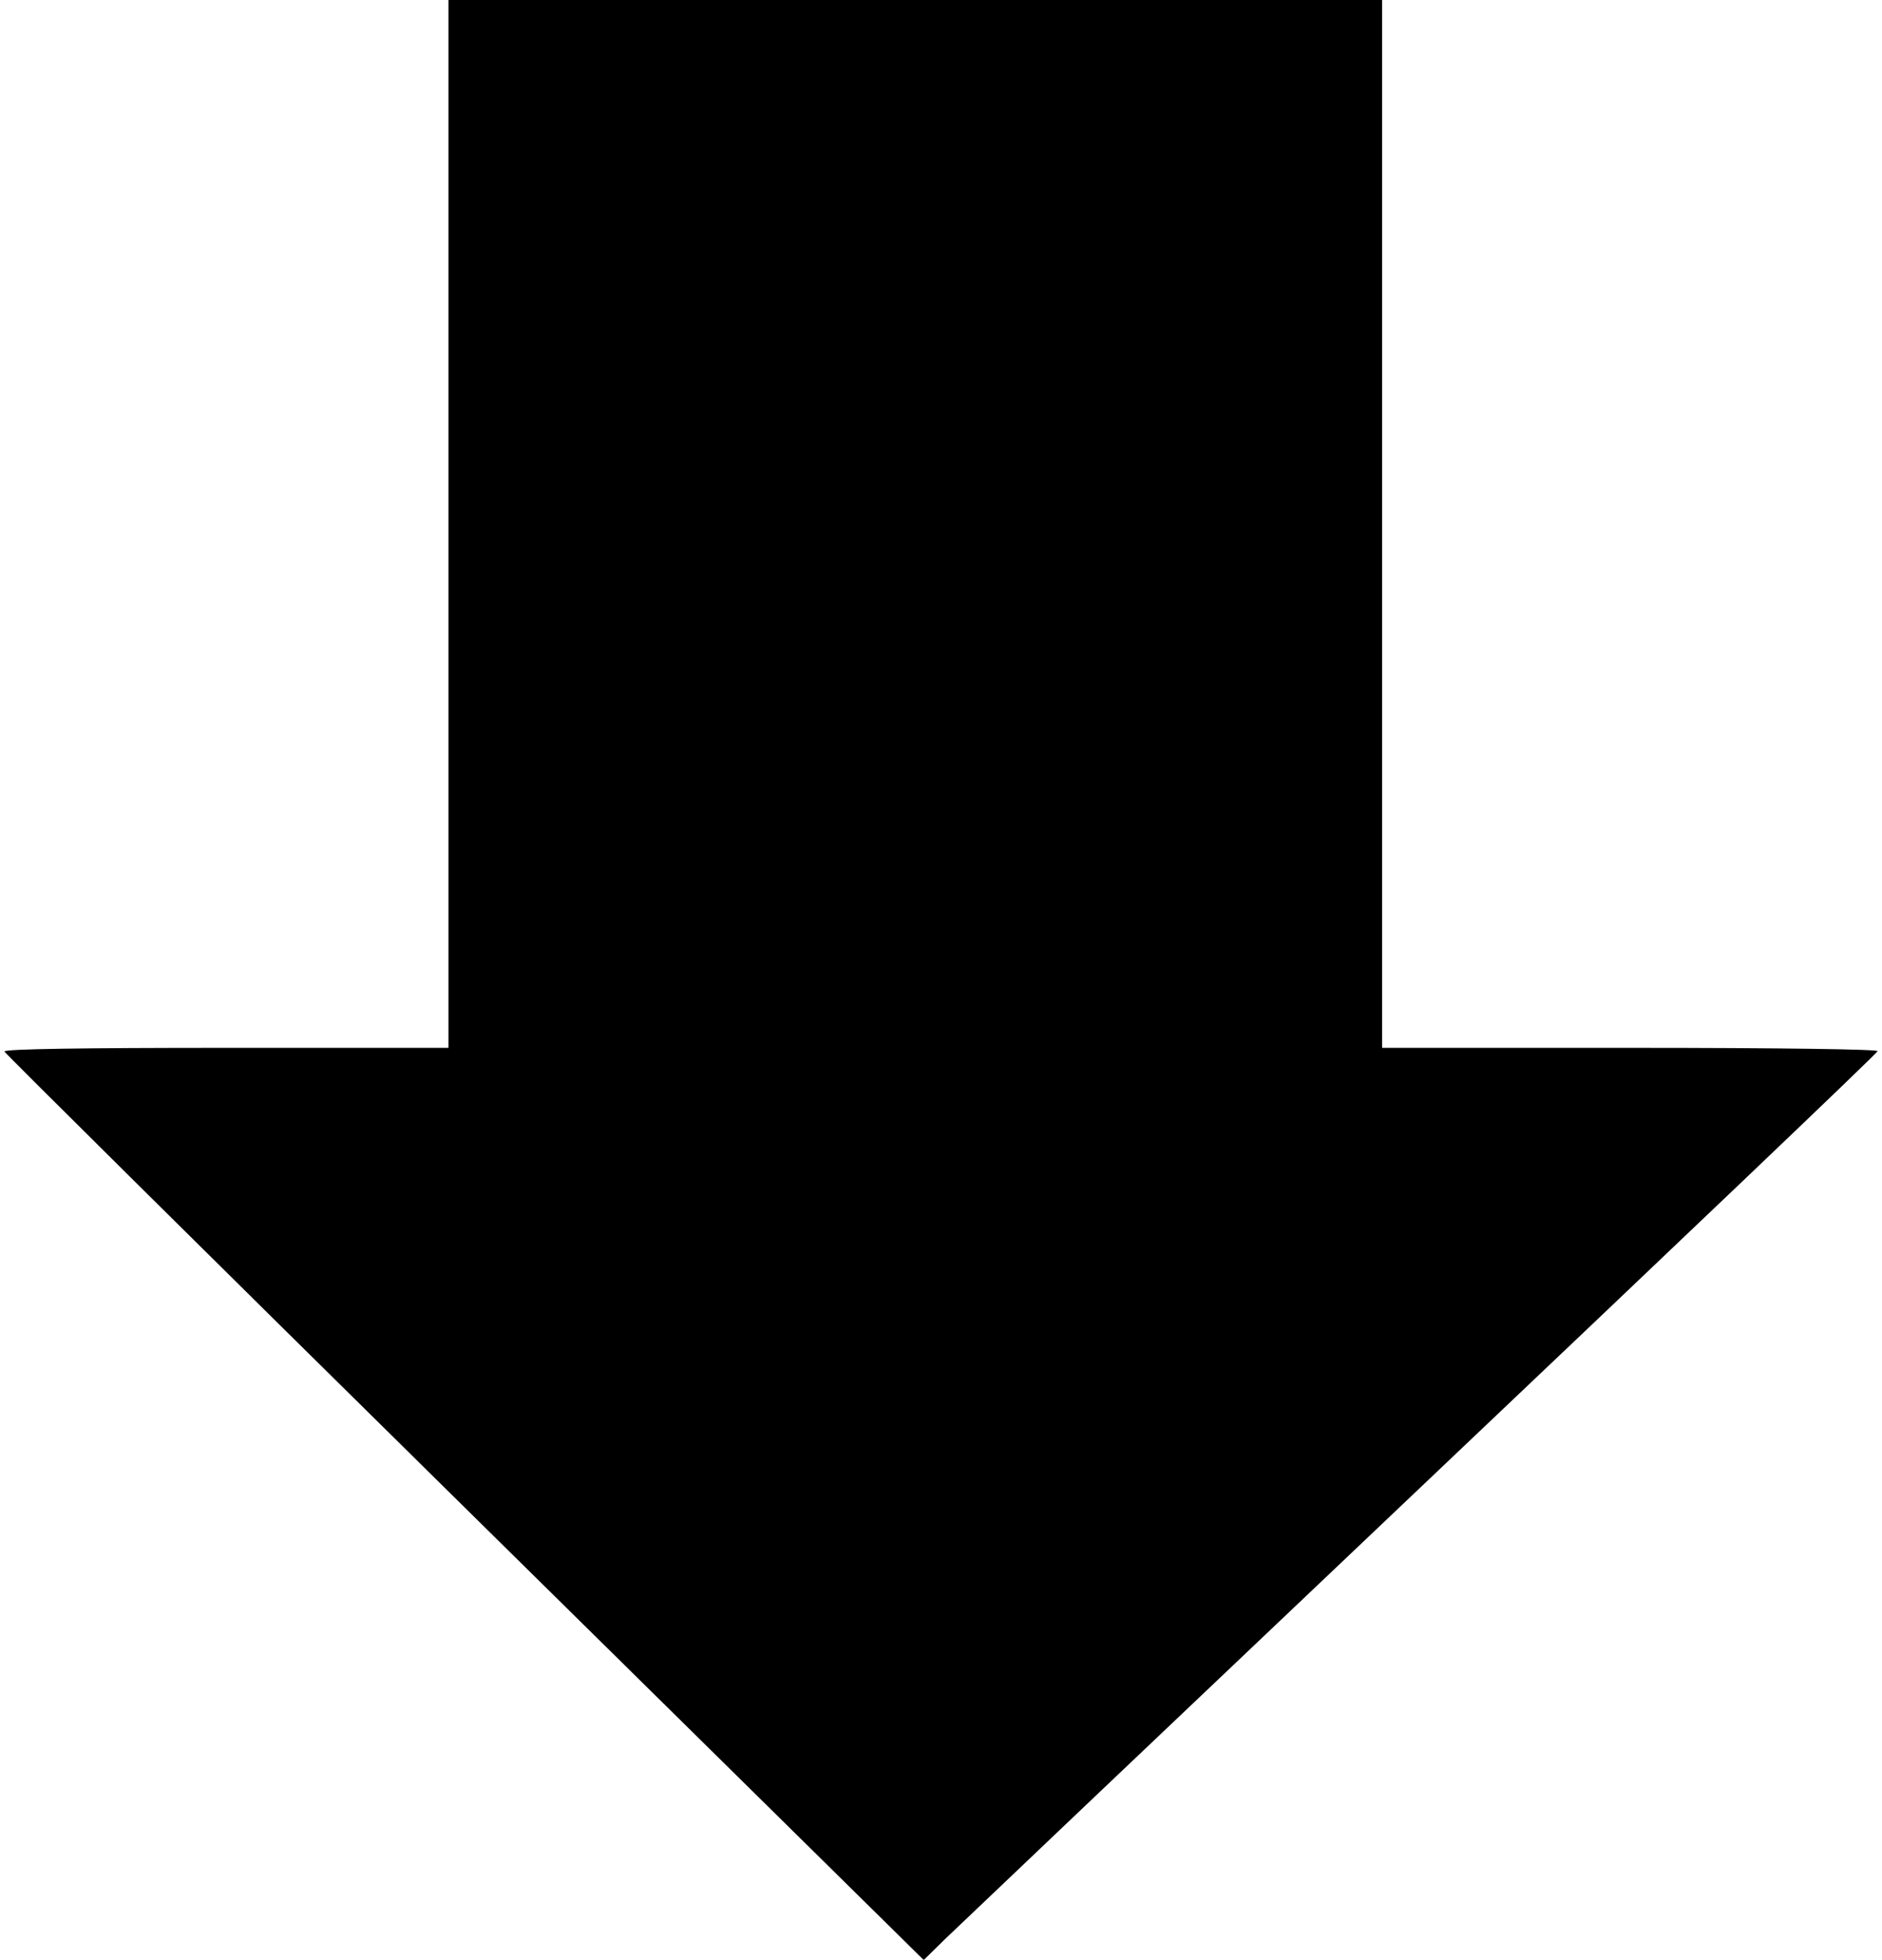<?xml version="1.0" standalone="no"?>
<!DOCTYPE svg PUBLIC "-//W3C//DTD SVG 20010904//EN"
 "http://www.w3.org/TR/2001/REC-SVG-20010904/DTD/svg10.dtd">
<svg version="1.0" xmlns="http://www.w3.org/2000/svg"
 width="512pt" height="533pt" viewBox="0 0 512 533"
 preserveAspectRatio="xMidYMid meet">

<g transform="translate(0,533) scale(0.1,-0.1)"
fill="#000000" stroke="none">
<path d="M1220 3905 l0 -1425 -606 0 c-389 0 -604 -3 -602 -10 2 -5 565 -563
1252 -1240 l1249 -1231 56 55 c31 30 614 584 1296 1231 682 647 1242 1180
1243 1186 2 5 -256 9 -672 9 l-676 0 0 1425 0 1425 -1270 0 -1270 0 0 -1425z"/>
</g>
</svg>
